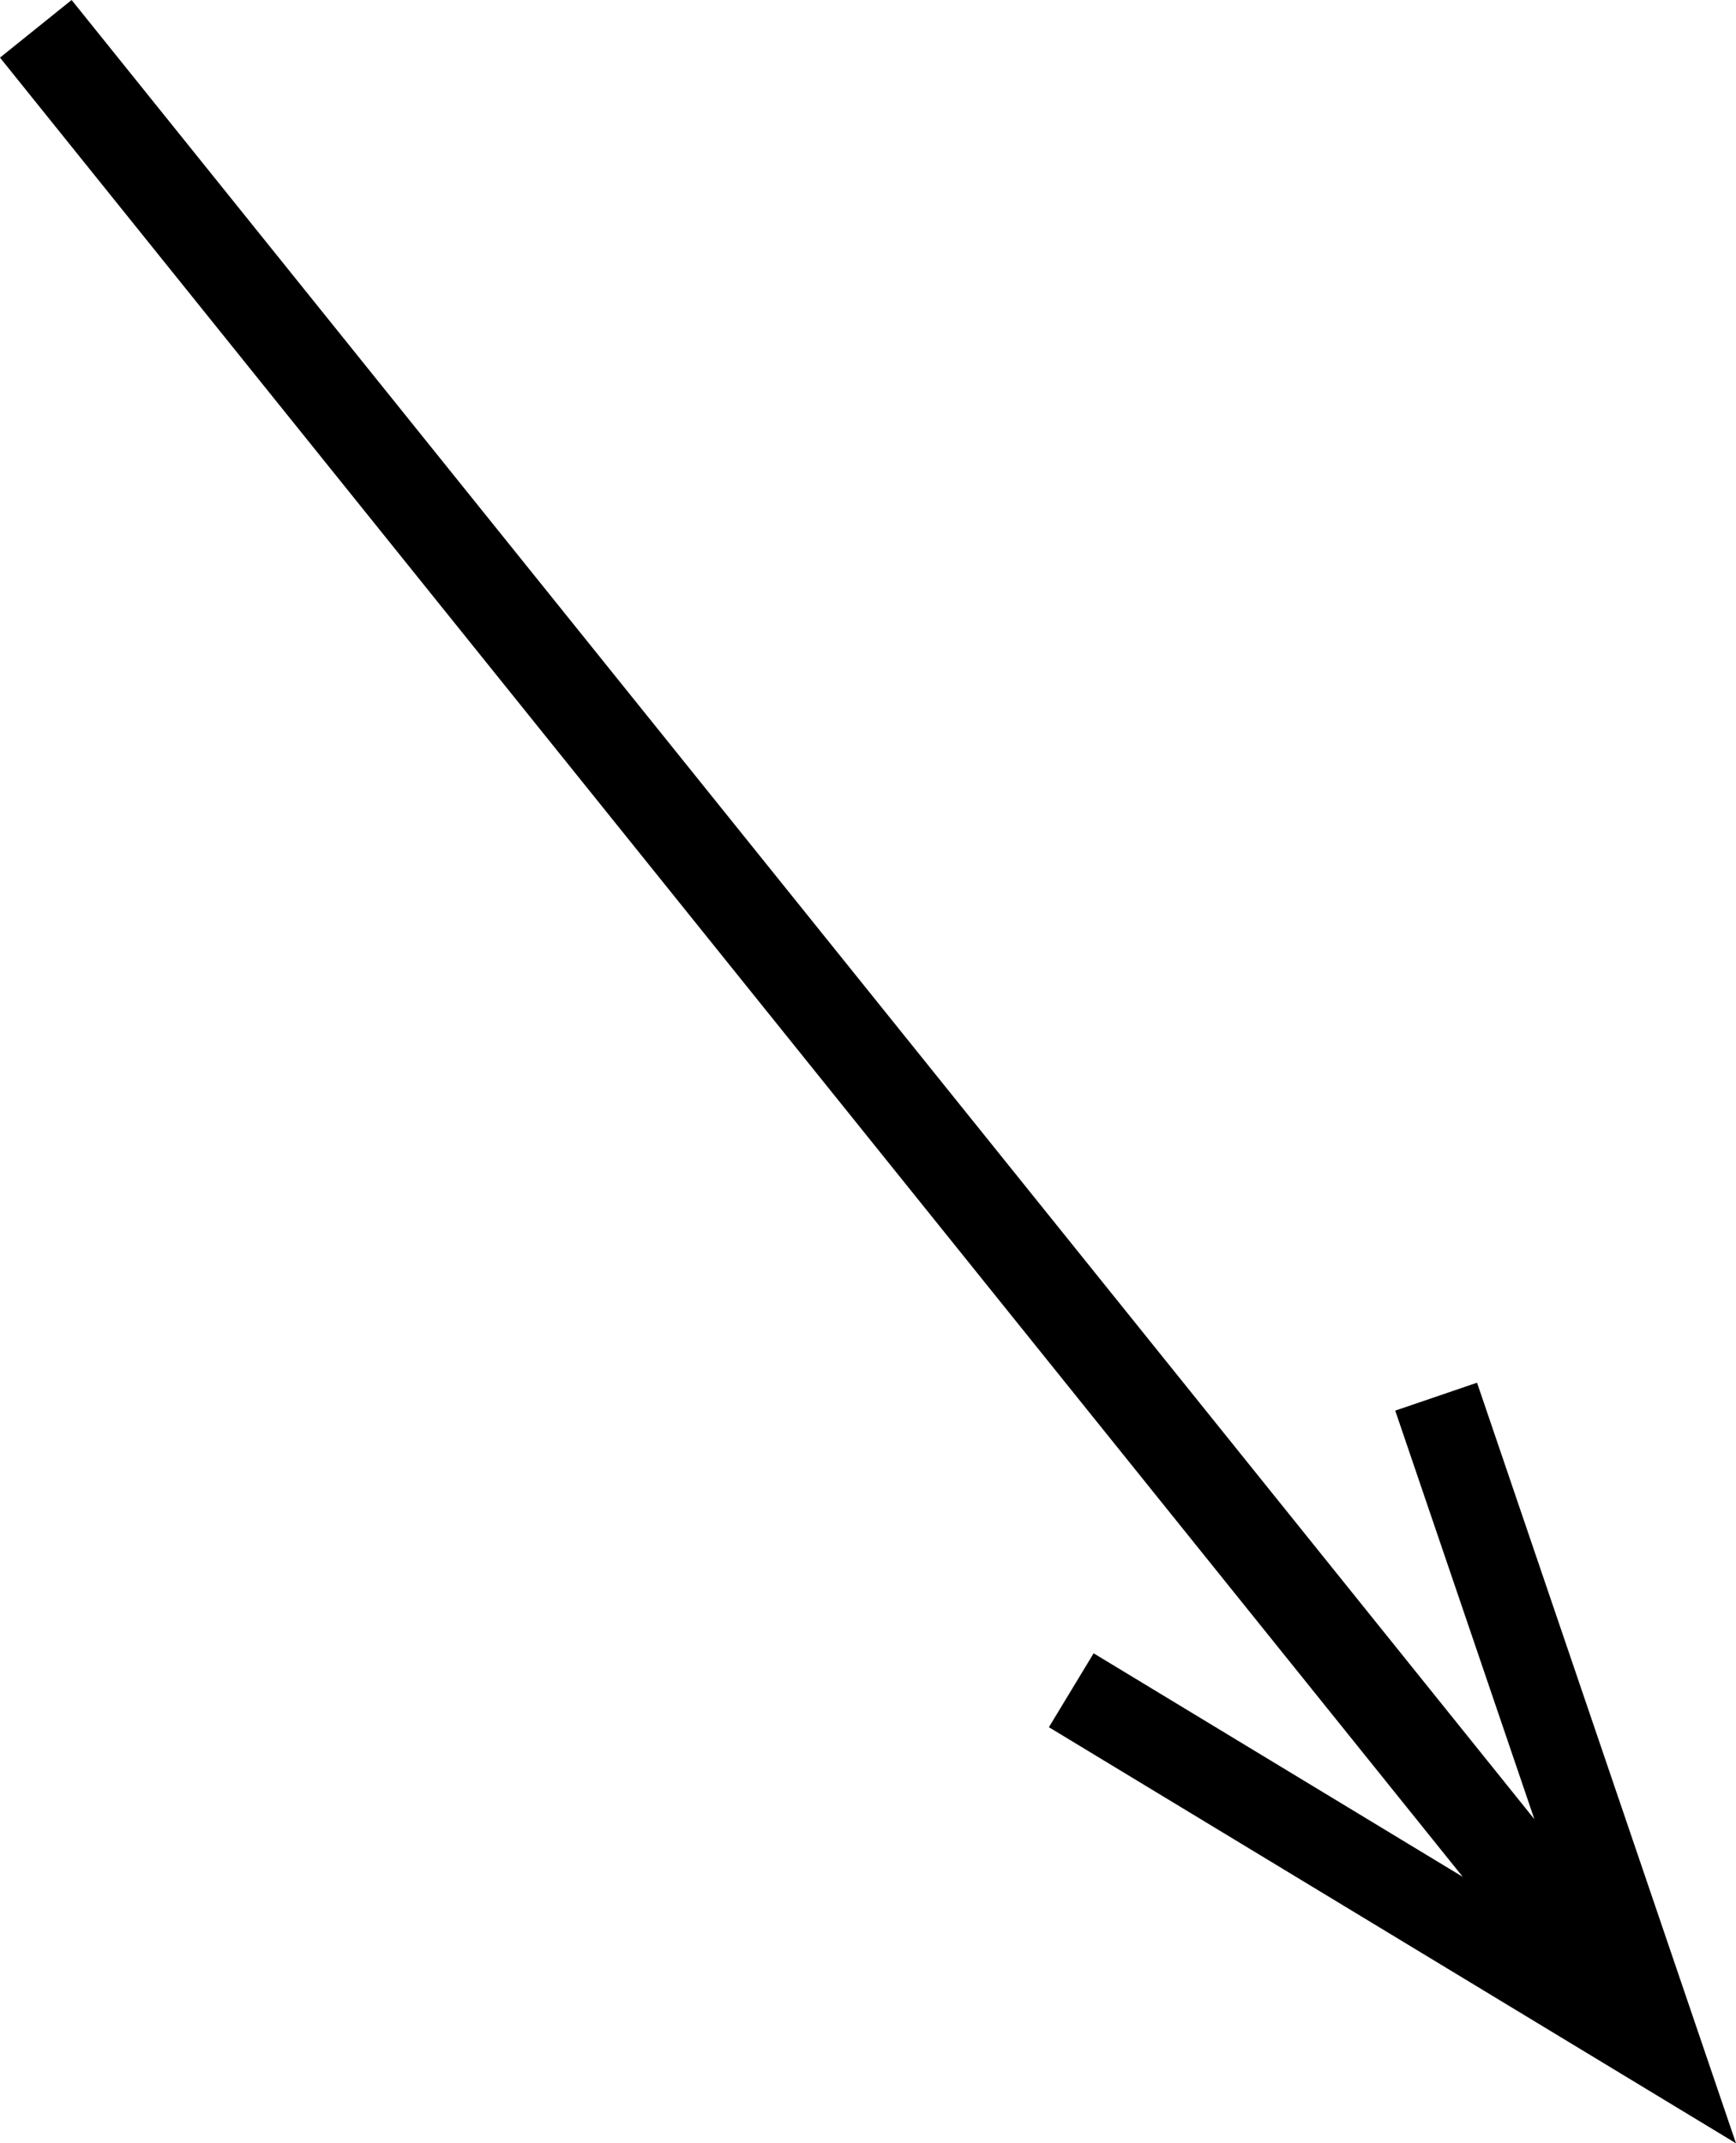 <svg xmlns="http://www.w3.org/2000/svg" viewBox="0 0 75.559 93.253">
  <title>arr-r</title>
  <polygon points="45.653 75.149 75.559 93.253 64.288 60.16 60.727 61.375 66.783 79.151 3.117 0 0 2.507 63.666 81.66 47.6 71.934 45.653 75.149"/>
</svg>
